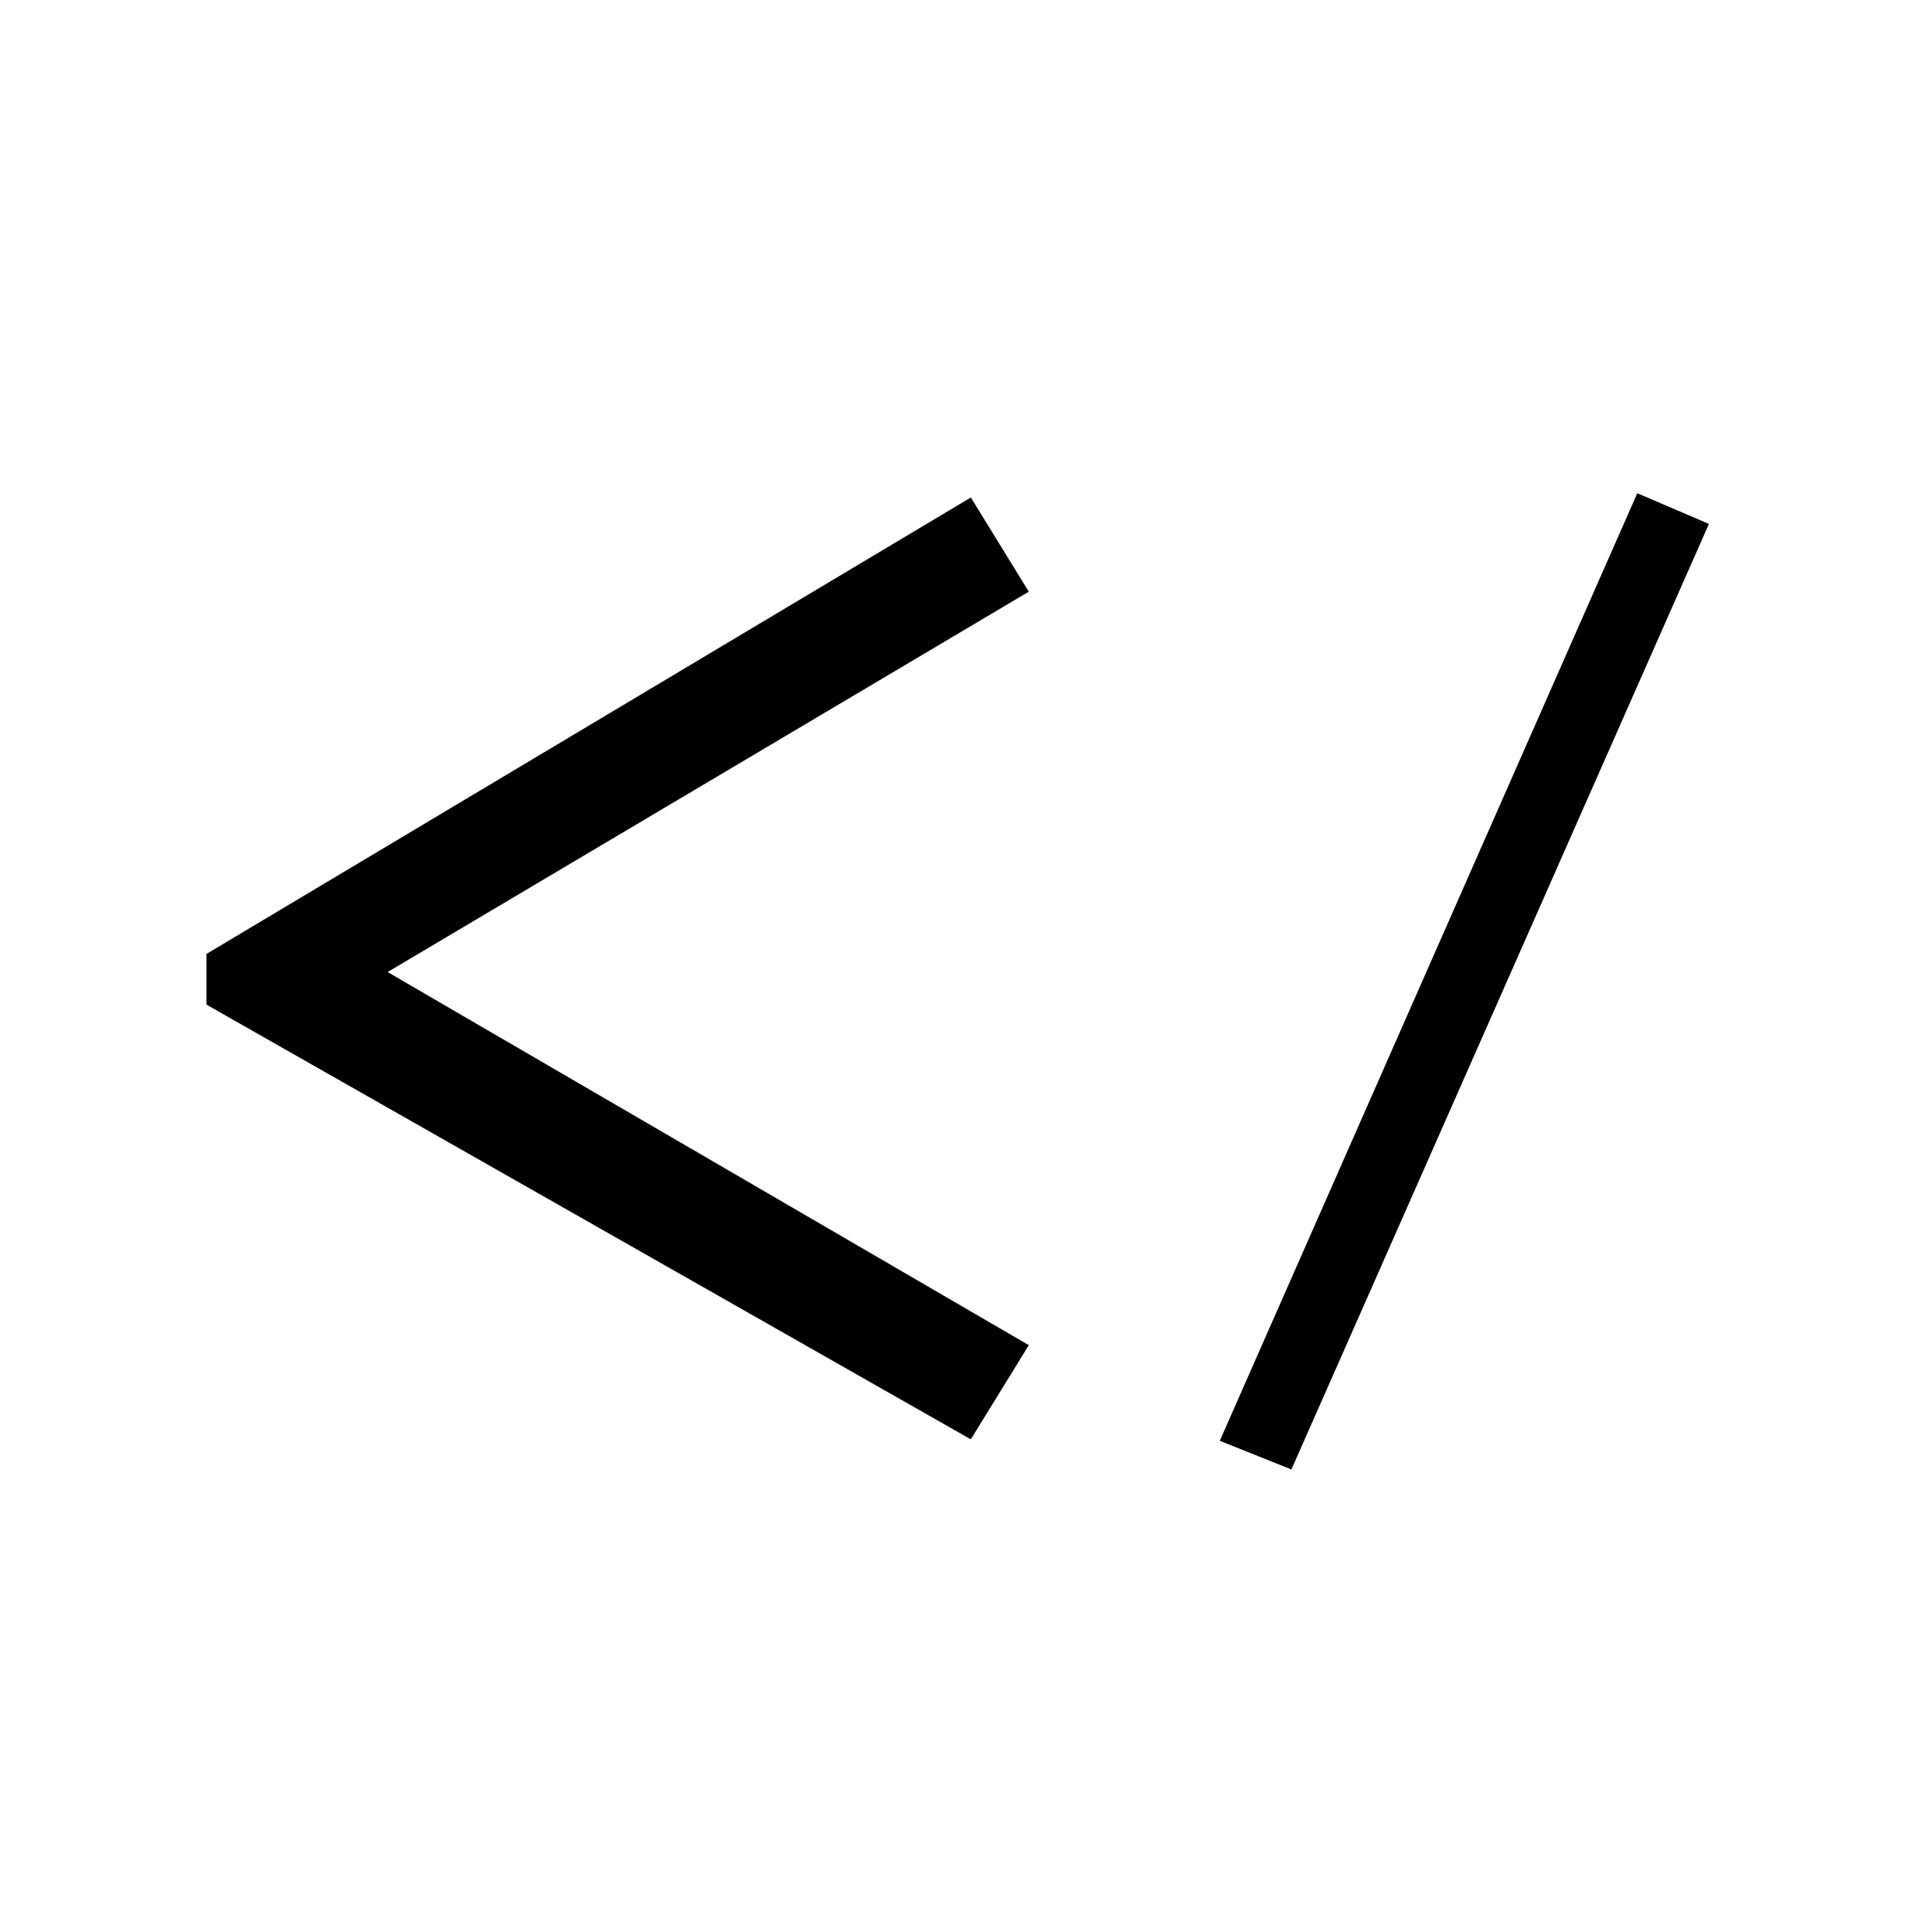 <?xml version="1.0" encoding="UTF-8" standalone="no"?>
<svg
   xmlns:dc="http://purl.org/dc/elements/1.1/"
   xmlns:cc="http://creativecommons.org/ns#"
   xmlns:rdf="http://www.w3.org/1999/02/22-rdf-syntax-ns#"
   xmlns:svg="http://www.w3.org/2000/svg"
   xmlns="http://www.w3.org/2000/svg"
   viewBox="0 0 266.667 266.667"
   height="266.667"
   width="266.667"
   id="svg961"
   version="1.1">
  <defs
     id="defs965" />
  <path
     id="path1534"
     d="m 28.5,138.667 v -7 L 134,68.667 l 8,13 -88.5,52.5 88.5,51.5 -8,13 z"  fill="currentColor"/>
  <path
     id="path1536"
     d="m 225.989,68.079 9.887,4.237 -57.627,130.508 -9.887,-3.955 z"  fill="currentColor"/>
</svg>

